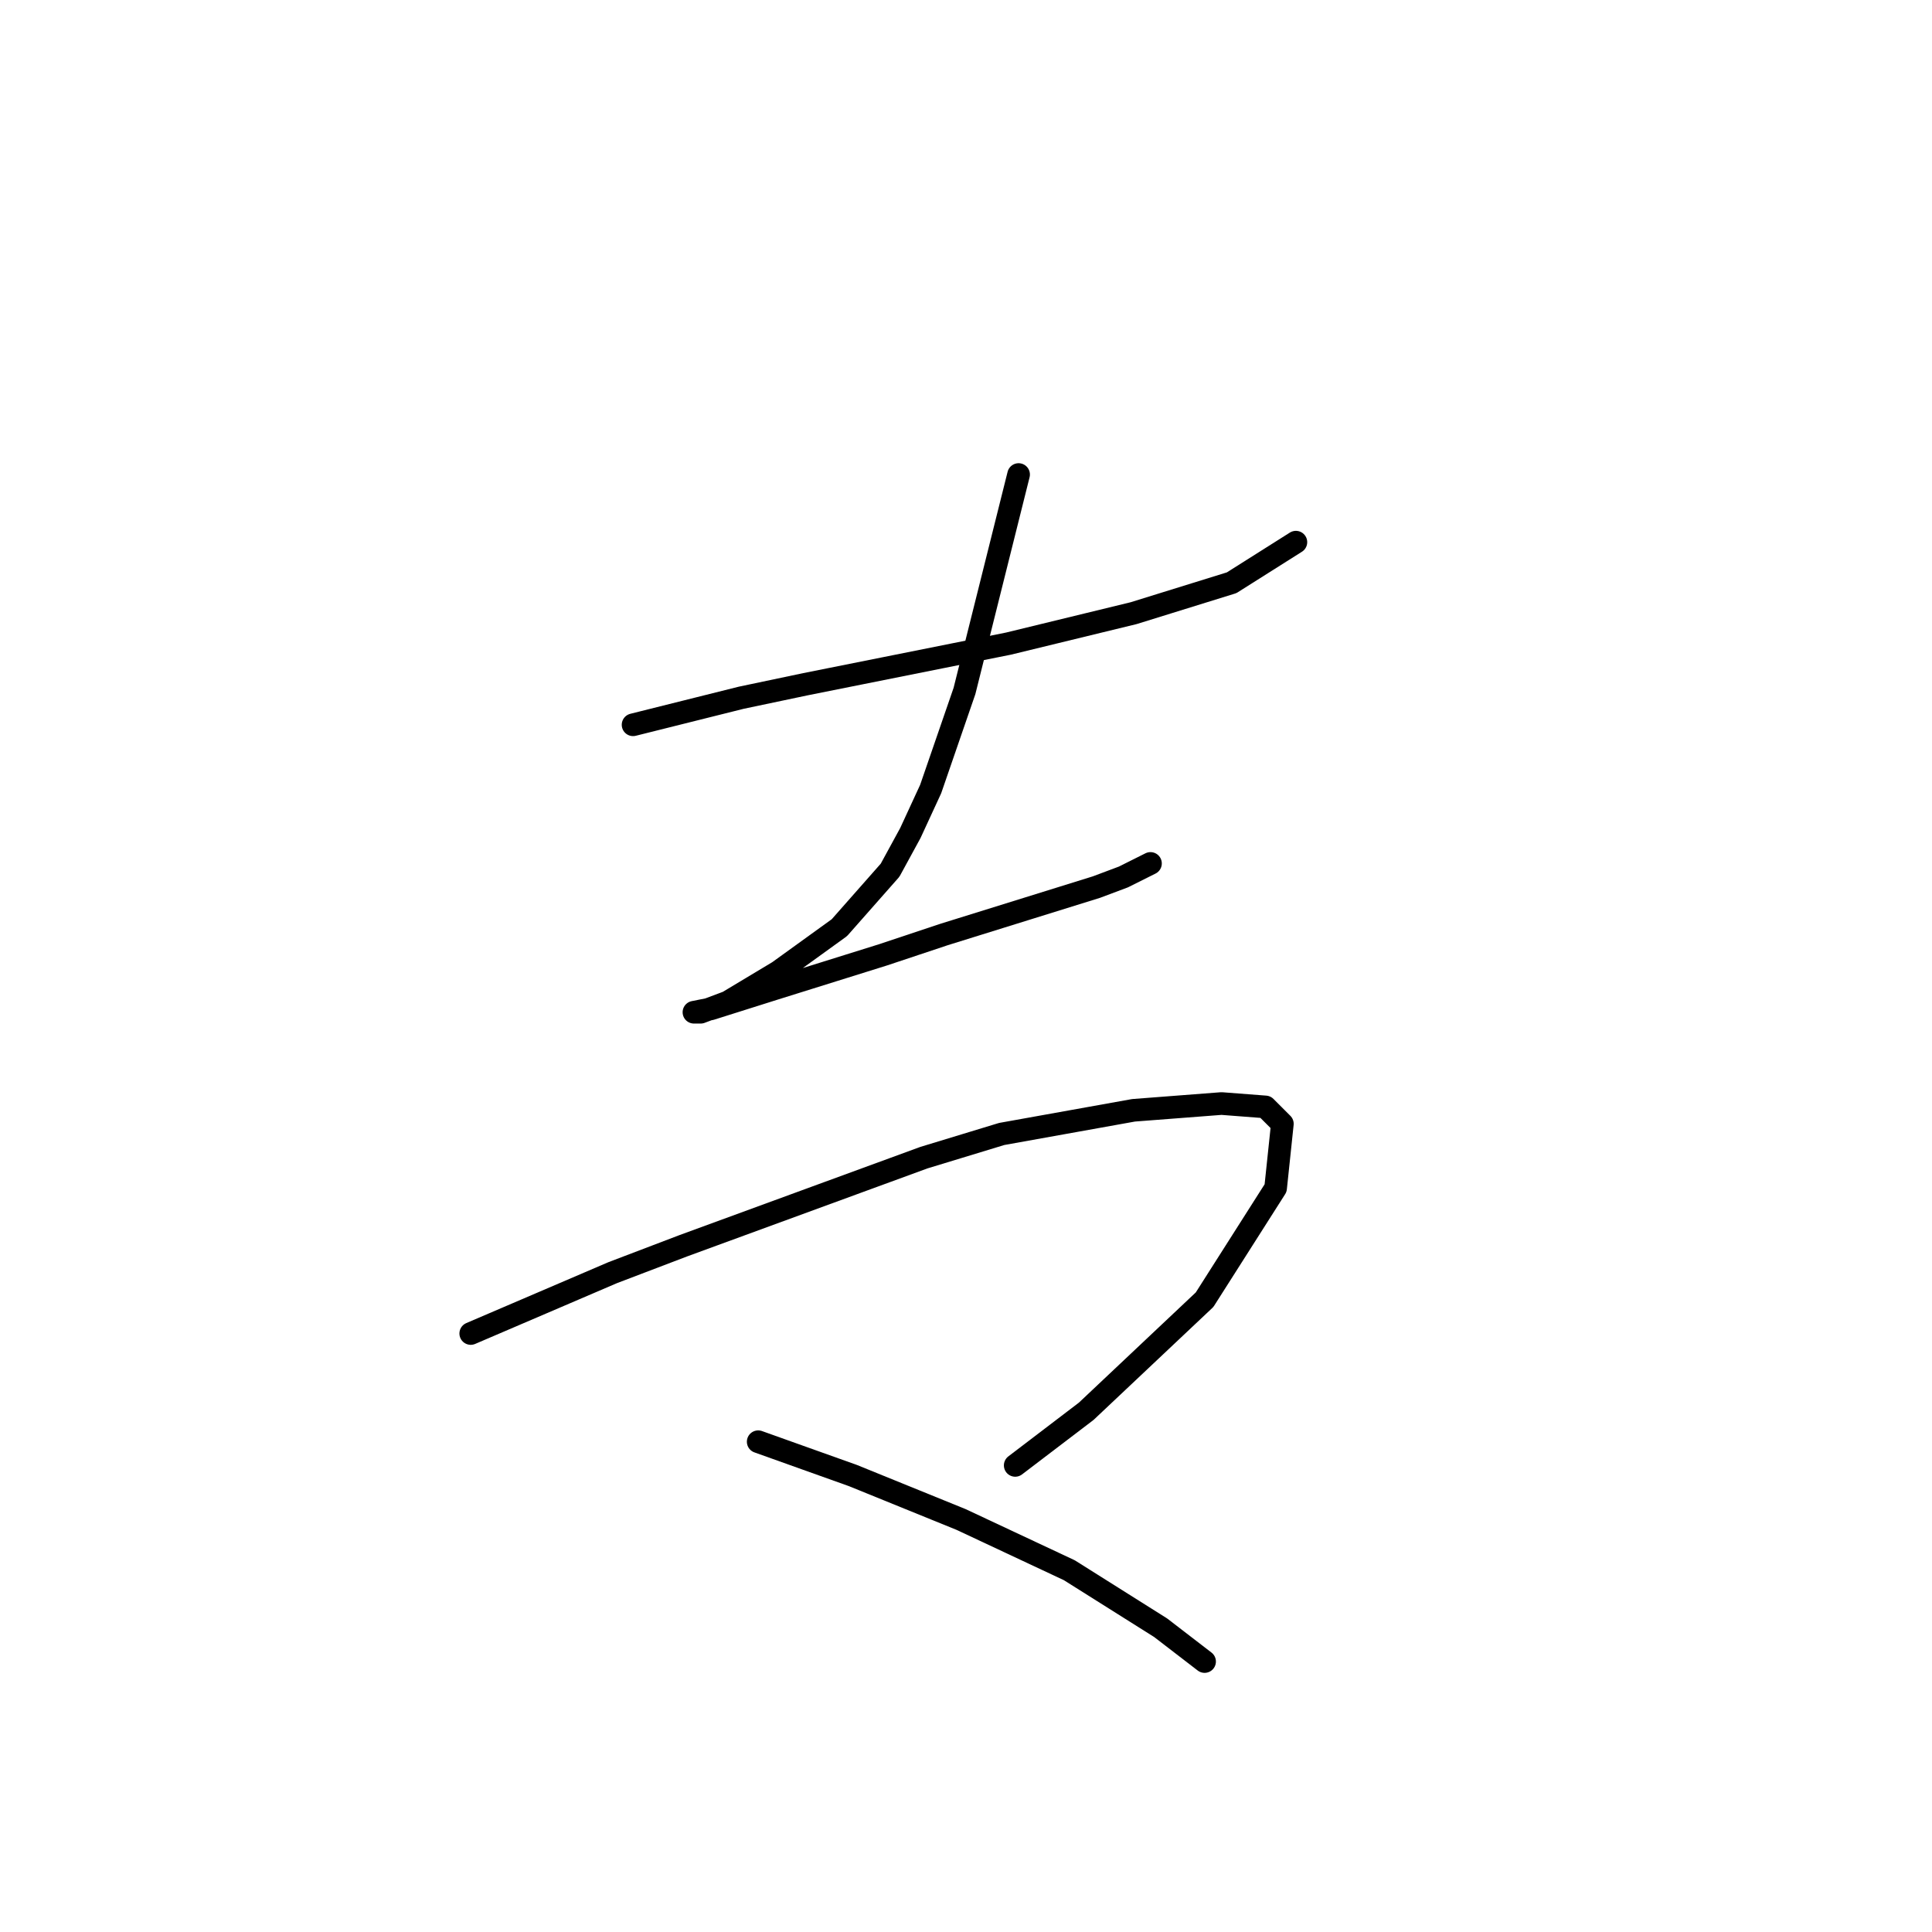 <?xml version="1.0" standalone="no"?>
    <svg width="256" height="256" xmlns="http://www.w3.org/2000/svg" version="1.1">
    <polyline stroke="black" stroke-width="3" stroke-linecap="round" fill="transparent" stroke-linejoin="round" points="83.885 96.038 91.055 94.245 98.224 92.453 106.738 90.661 124.662 87.076 133.624 85.283 150.204 81.25 163.199 77.218 171.713 71.84 171.713 71.84 " />
        <polyline stroke="black" stroke-width="3" stroke-linecap="round" fill="transparent" stroke-linejoin="round" points="134.969 62.878 133.176 70.048 131.384 77.218 129.591 84.387 127.799 91.557 123.318 104.552 120.629 110.377 117.941 115.306 111.219 122.924 103.153 128.749 96.432 132.782 92.847 134.126 91.951 134.126 94.191 133.678 102.705 130.99 117.045 126.509 125.11 123.82 145.275 117.547 148.86 116.202 152.445 114.41 152.445 114.41 " />
        <polyline stroke="black" stroke-width="3" stroke-linecap="round" fill="transparent" stroke-linejoin="round" points="62.376 176.696 71.786 172.663 81.196 168.63 90.607 165.045 122.422 153.395 132.728 150.258 150.204 147.121 161.855 146.225 167.68 146.673 169.92 148.914 169.024 157.428 159.614 172.215 143.931 187.002 134.52 194.172 134.52 194.172 " />
        <polyline stroke="black" stroke-width="3" stroke-linecap="round" fill="transparent" stroke-linejoin="round" points="100.465 191.035 106.738 193.276 113.012 195.516 127.351 201.341 141.69 208.063 153.789 215.681 159.614 220.162 159.614 220.162 " />
        </svg>